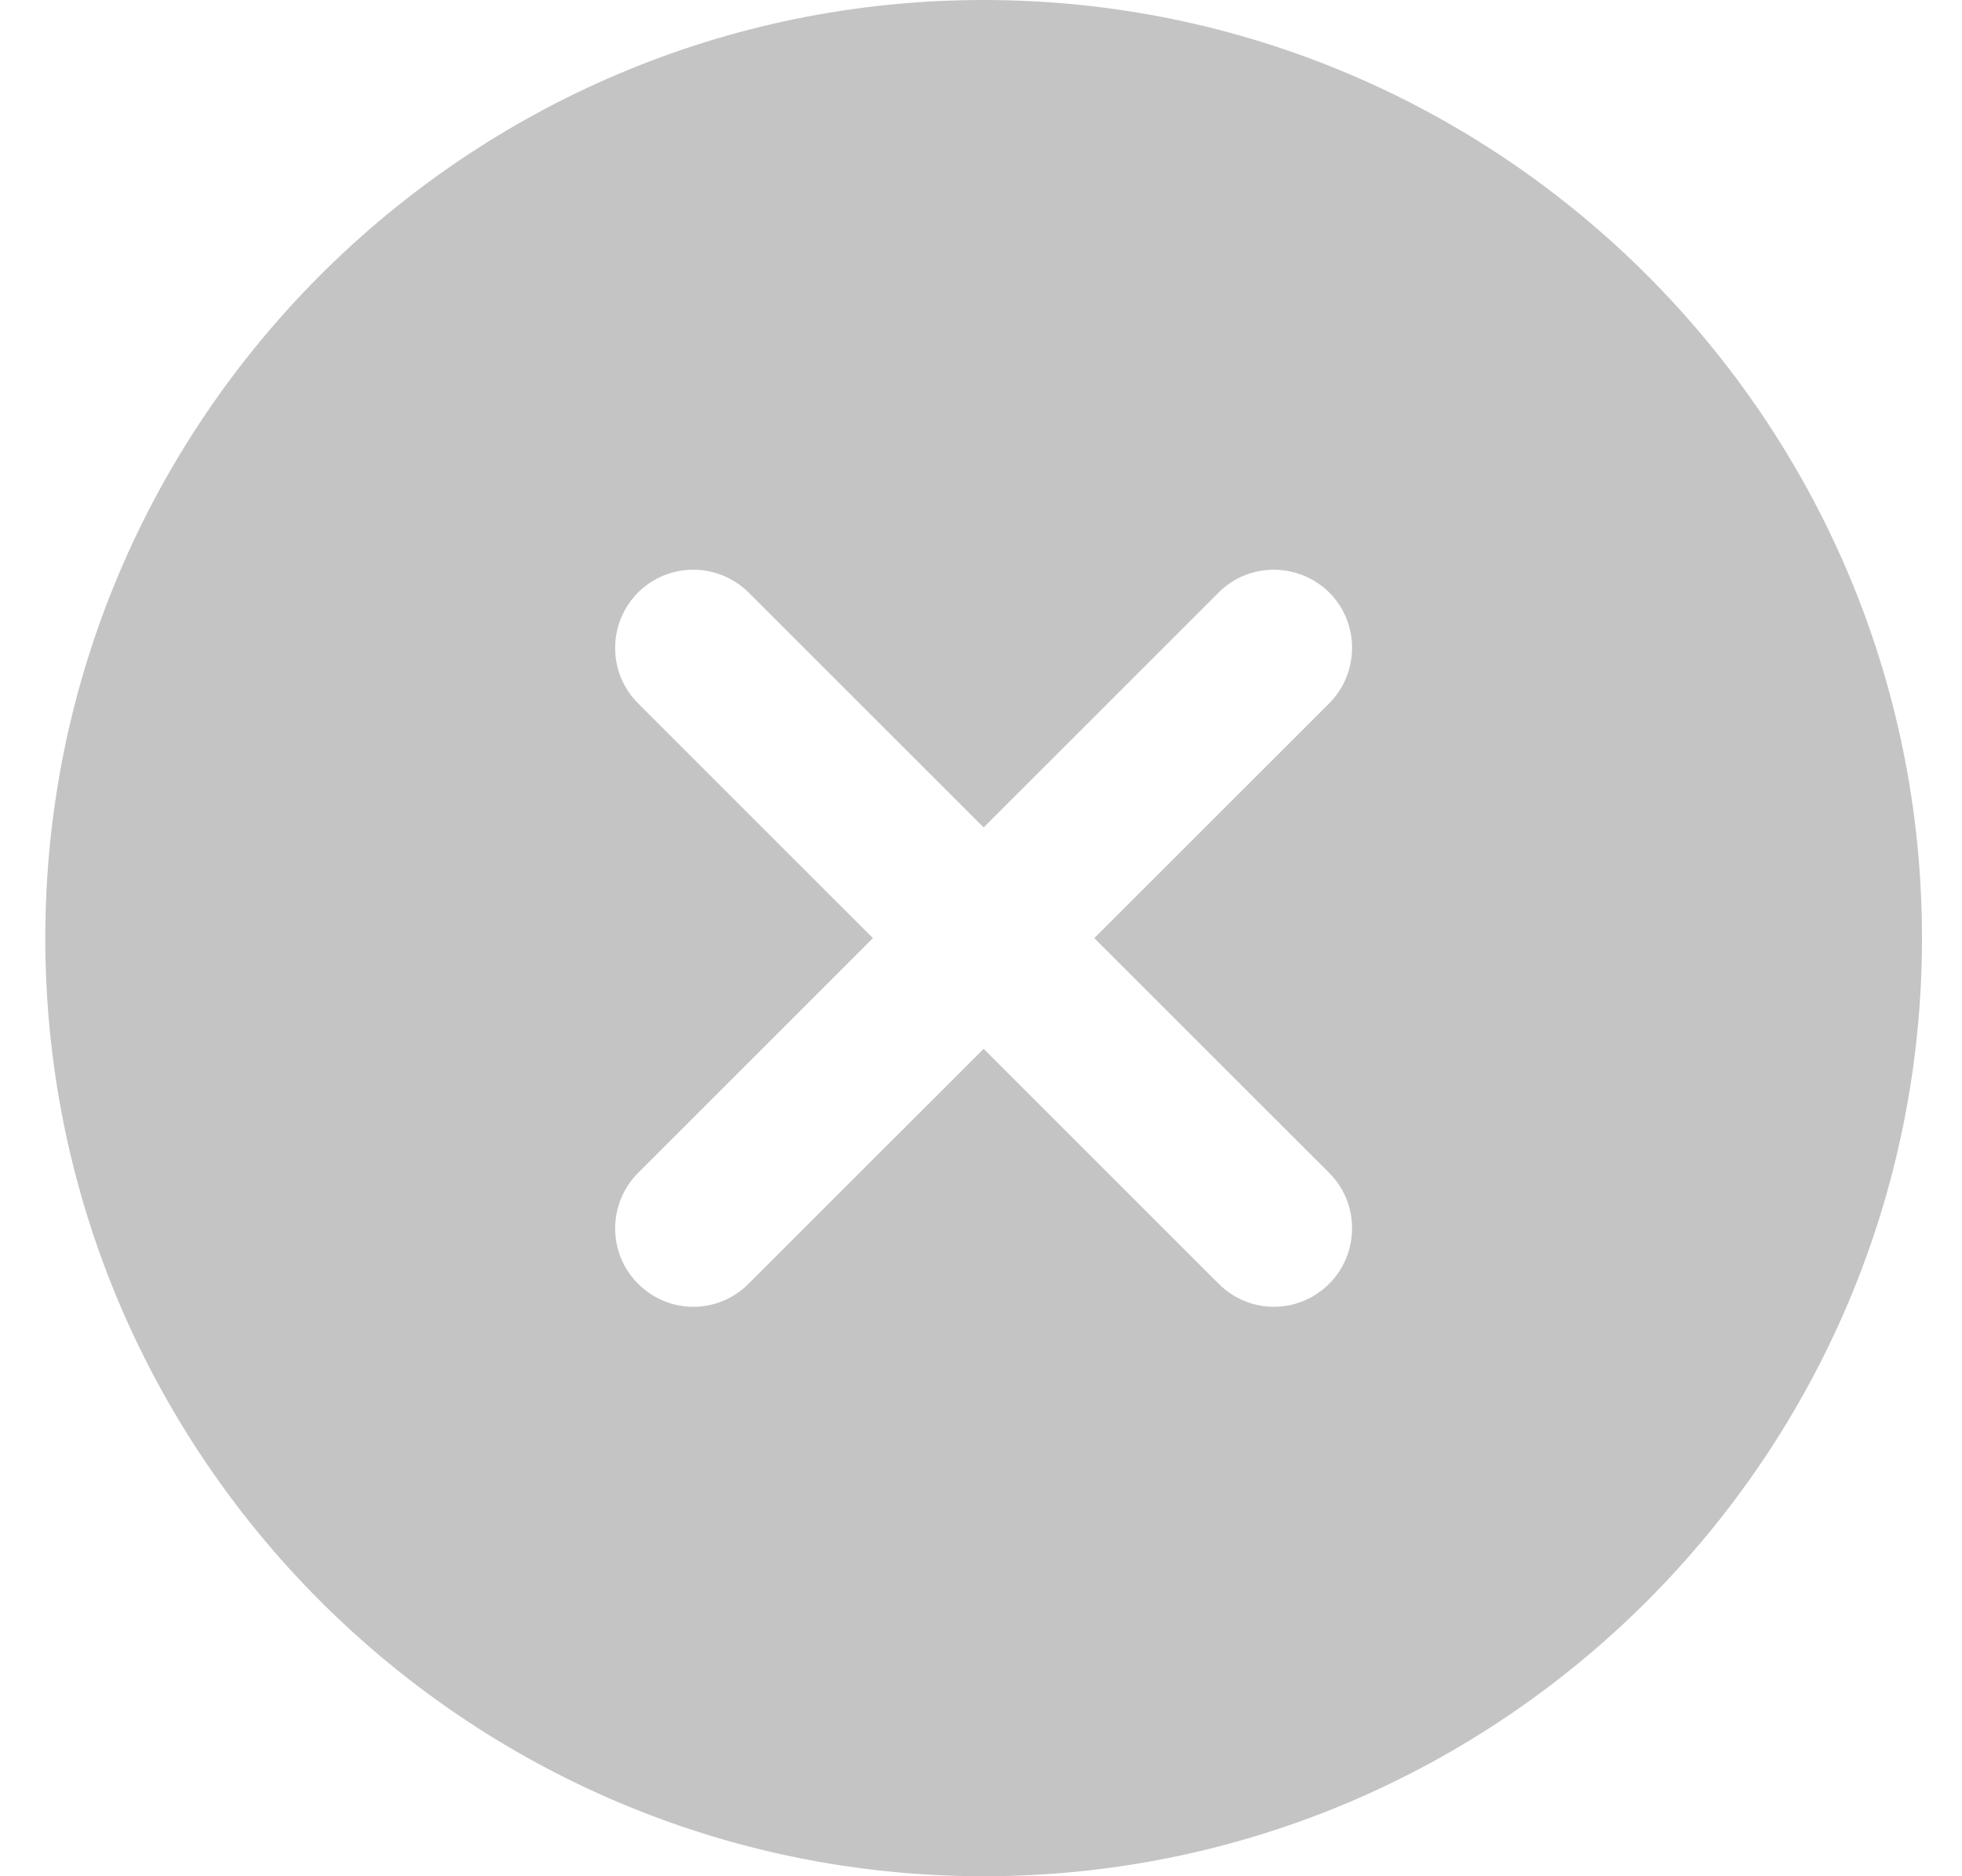 <svg width="23" height="22" viewBox="0 0 23 22" fill="none" xmlns="http://www.w3.org/2000/svg">
<g clip-path="url(#clip0)">
<path d="M11.531 0C5.464 0 0.531 4.933 0.531 11C0.531 17.067 5.464 22 11.531 22C17.598 22 22.531 17.067 22.531 11C22.531 4.933 17.598 0 11.531 0ZM15.583 13.754C15.939 14.111 15.939 14.691 15.583 15.052C15.402 15.232 15.17 15.323 14.934 15.323C14.698 15.323 14.466 15.232 14.285 15.052L11.531 12.298L8.776 15.052C8.596 15.232 8.364 15.323 8.128 15.323C7.891 15.323 7.659 15.232 7.479 15.052C7.122 14.695 7.122 14.115 7.479 13.754L10.233 11L7.479 8.246C7.122 7.889 7.122 7.309 7.479 6.948C7.835 6.591 8.416 6.591 8.776 6.948L11.531 9.702L14.285 6.948C14.642 6.591 15.222 6.591 15.583 6.948C15.939 7.305 15.939 7.885 15.583 8.246L12.828 11L15.583 13.754Z" fill="#C4C4C4"/>
</g>
<defs>
<clipPath id="clip0">
<rect width="22" height="22" fill="white" transform="translate(0.531)"/>
</clipPath>
</defs>
</svg>
